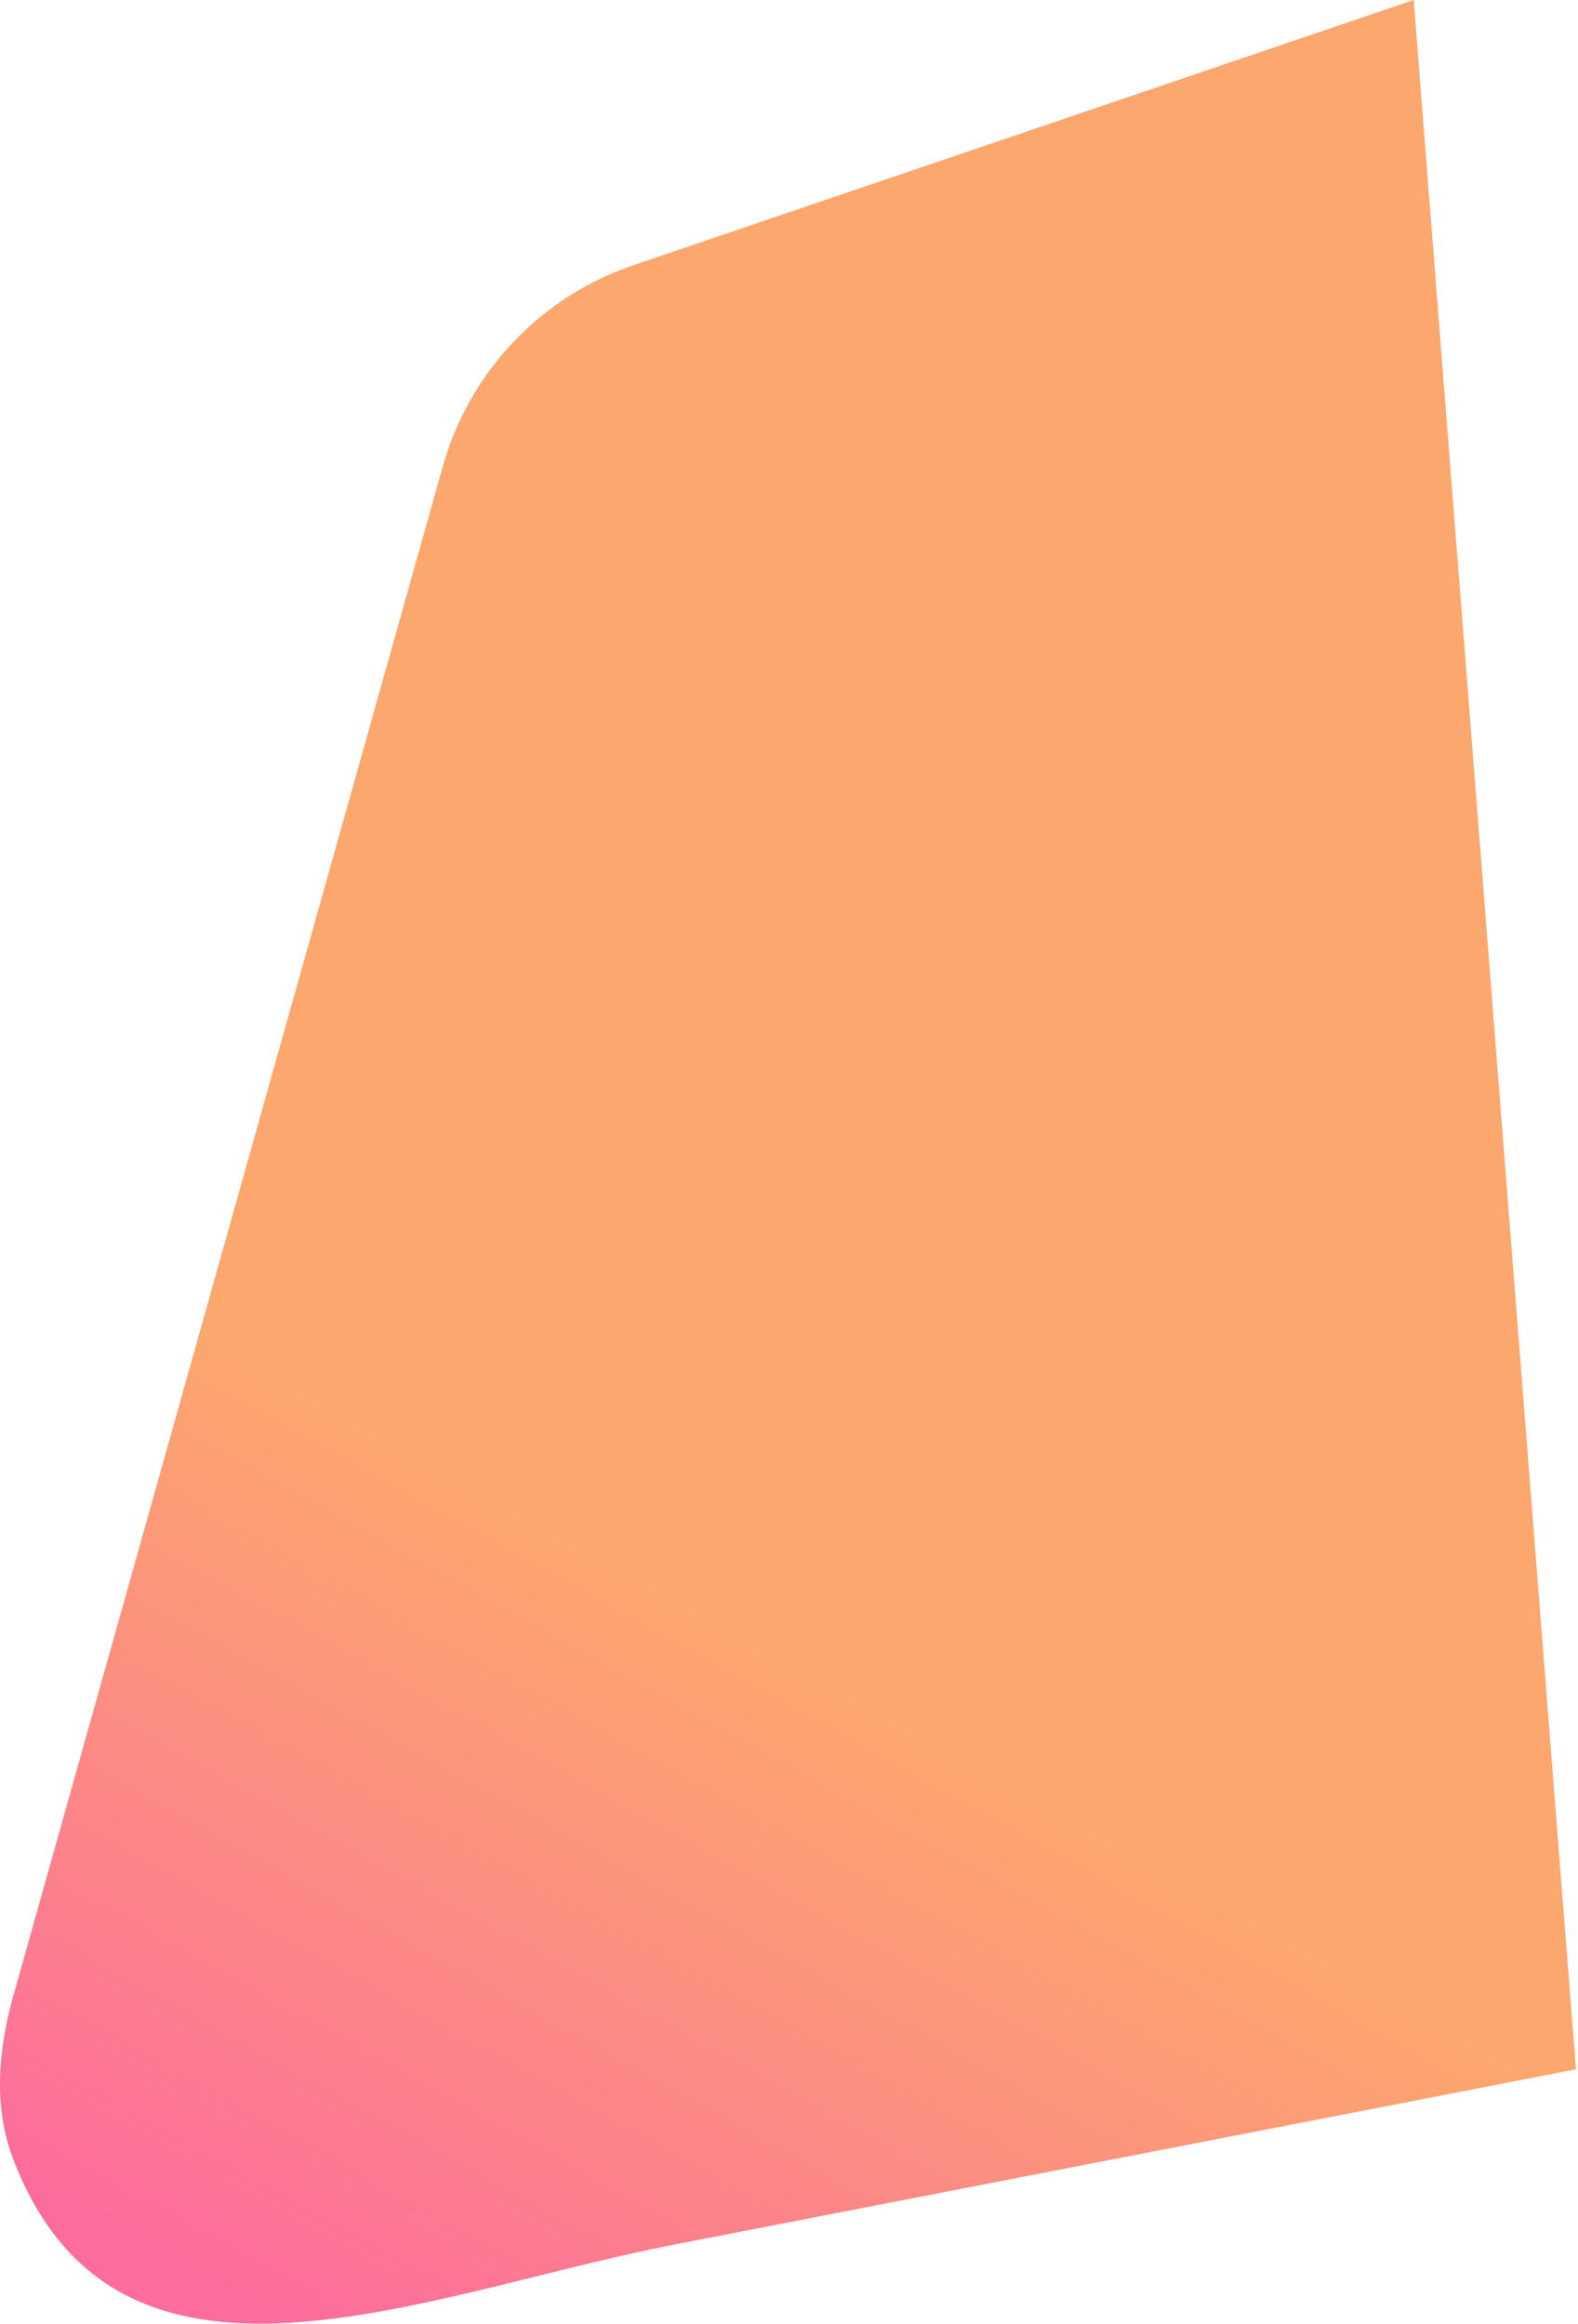 <svg width="605" height="891" viewBox="0 0 605 891" fill="none" xmlns="http://www.w3.org/2000/svg">
<path d="M169.776 178.797C179.935 142.62 207.268 113.773 242.845 101.681L542.006 9.2454e-06L604.217 793.395L258.276 860.639C161.486 879.453 45.057 932.755 4.981 827.648C-2.575 807.83 -0.693 785.869 5.041 765.449L169.776 178.797Z" fill="url(#paint0_linear_3_4)"/>
<defs>
<linearGradient id="paint0_linear_3_4" x1="512" y1="78.5" x2="70.5" y2="873.5" gradientUnits="userSpaceOnUse">
<stop offset="0.25" stop-color="#FCA76D"/>
<stop offset="0.65" stop-color="#FCA76D"/>
<stop offset="1" stop-color="#FC6C9C"/>
</linearGradient>
</defs>
</svg>

